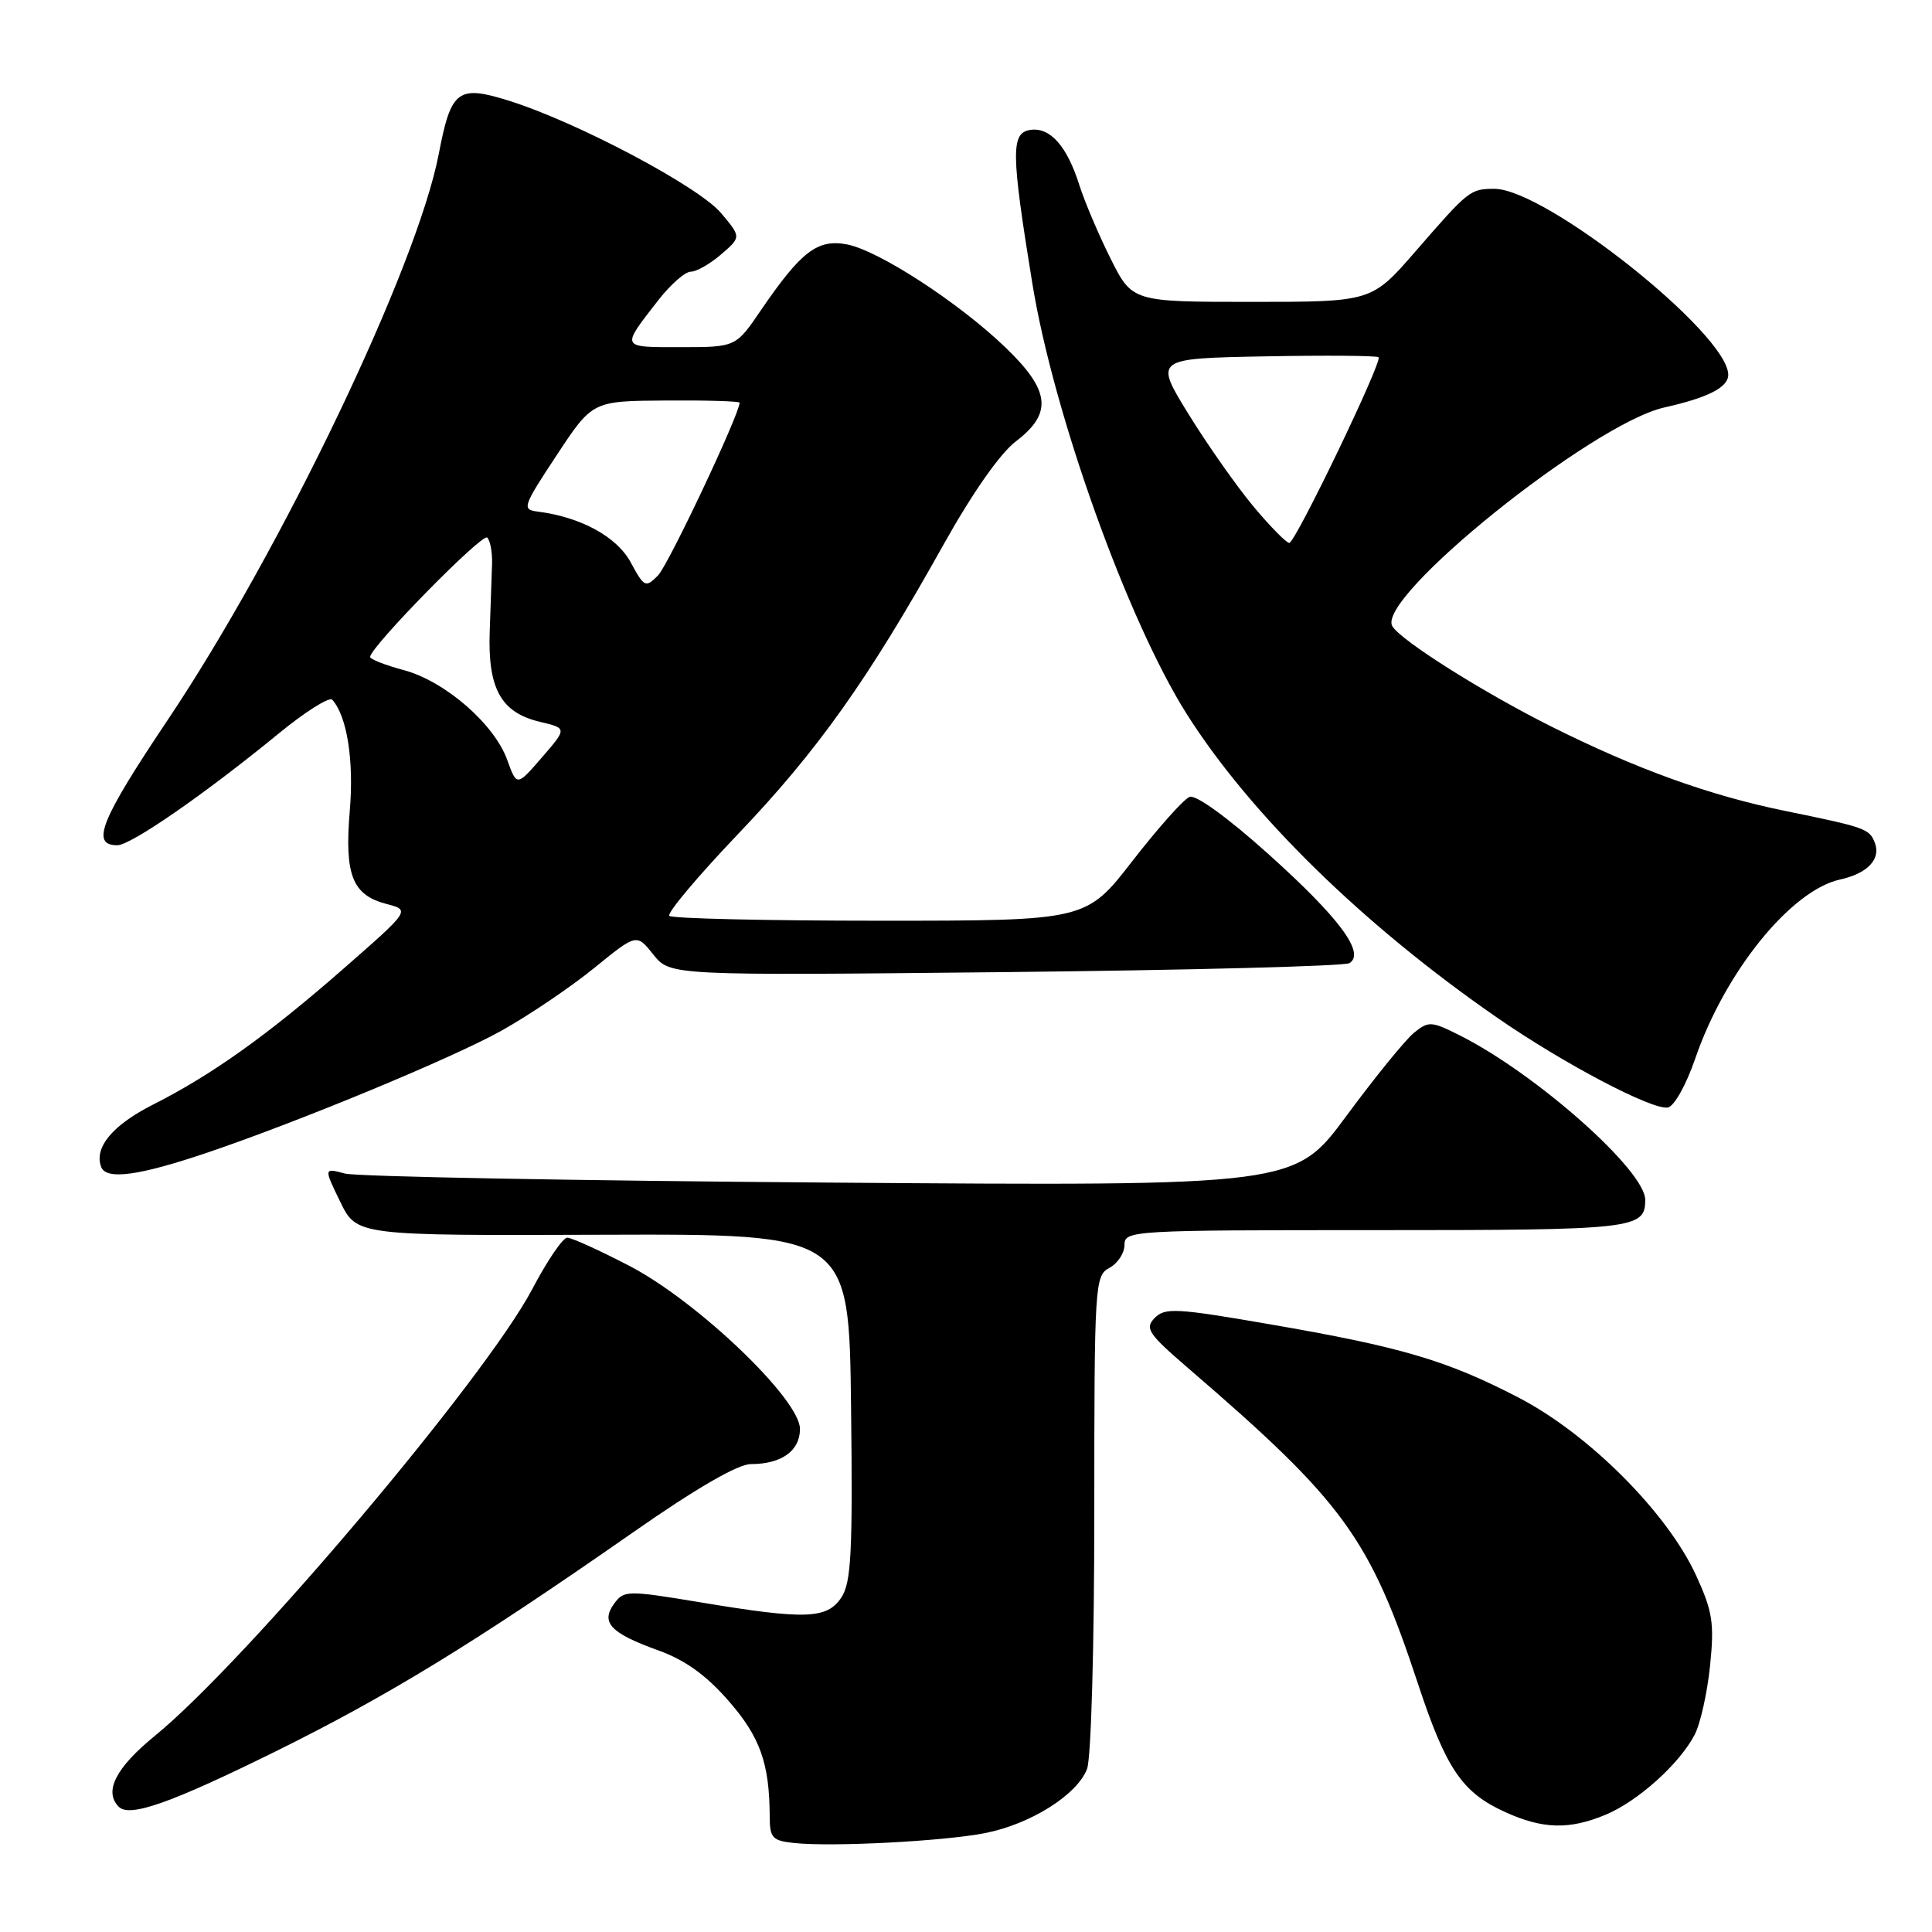 <?xml version="1.0" encoding="UTF-8" standalone="no"?>
<!DOCTYPE svg PUBLIC "-//W3C//DTD SVG 1.1//EN" "http://www.w3.org/Graphics/SVG/1.1/DTD/svg11.dtd" >
<svg xmlns="http://www.w3.org/2000/svg" xmlns:xlink="http://www.w3.org/1999/xlink" version="1.1" viewBox="0 0 256 256">
 <g >
 <path fill="currentColor"
d=" M 130.50 242.90 C 136.54 241.72 142.73 237.83 144.04 234.39 C 144.58 232.98 145.00 218.10 145.00 200.47 C 145.00 170.09 145.07 169.04 147.00 168.00 C 148.10 167.41 149.00 166.05 149.00 164.96 C 149.00 163.05 149.87 163.00 182.30 163.00 C 216.64 163.00 218.00 162.85 218.00 158.98 C 218.00 155.10 203.57 142.30 193.46 137.21 C 189.67 135.30 189.29 135.28 187.37 136.84 C 186.24 137.75 182.22 142.70 178.43 147.83 C 171.55 157.16 171.55 157.16 110.03 156.70 C 76.19 156.45 47.24 155.91 45.70 155.50 C 42.90 154.75 42.90 154.75 45.08 159.24 C 47.27 163.73 47.27 163.73 79.88 163.61 C 112.50 163.50 112.50 163.50 112.77 186.40 C 113.00 205.66 112.79 209.67 111.50 211.65 C 109.60 214.54 106.77 214.64 92.82 212.32 C 83.11 210.71 82.68 210.72 81.38 212.49 C 79.56 214.99 80.89 216.40 87.19 218.67 C 90.76 219.95 93.54 221.94 96.52 225.35 C 100.72 230.15 101.96 233.64 101.99 240.69 C 102.00 243.54 102.34 243.91 105.25 244.21 C 110.29 244.74 124.95 243.98 130.50 242.90 Z  M 212.78 240.45 C 217.02 238.68 222.52 233.74 224.54 229.88 C 225.30 228.44 226.22 224.33 226.59 220.74 C 227.17 215.07 226.93 213.53 224.75 208.77 C 220.95 200.46 210.52 190.01 201.22 185.19 C 191.70 180.25 185.67 178.47 168.18 175.46 C 155.87 173.33 154.35 173.25 153.00 174.64 C 151.66 176.01 152.14 176.73 157.50 181.34 C 178.10 199.07 181.49 203.74 187.92 223.20 C 191.62 234.39 193.76 237.53 199.42 240.10 C 204.43 242.38 207.94 242.47 212.78 240.45 Z  M 36.50 232.08 C 51.44 224.70 63.04 217.59 83.86 203.06 C 92.25 197.20 97.78 194.00 99.49 194.00 C 103.55 194.00 106.00 192.25 106.00 189.34 C 106.00 185.41 92.37 172.38 83.35 167.71 C 79.42 165.67 75.74 164.00 75.16 164.00 C 74.58 164.00 72.50 167.06 70.54 170.79 C 64.36 182.55 32.61 220.14 20.53 230.00 C 15.33 234.24 13.73 237.39 15.74 239.41 C 17.18 240.85 22.64 238.92 36.50 232.08 Z  M 27.50 152.72 C 39.82 148.54 59.98 140.18 66.45 136.57 C 70.13 134.51 75.66 130.77 78.74 128.26 C 84.35 123.70 84.35 123.70 86.57 126.48 C 88.79 129.27 88.79 129.27 133.21 128.81 C 157.64 128.55 178.16 128.02 178.81 127.62 C 180.95 126.29 177.47 121.61 168.06 113.16 C 162.70 108.35 158.46 105.27 157.63 105.59 C 156.85 105.89 153.46 109.70 150.07 114.06 C 143.92 122.00 143.92 122.00 116.63 122.00 C 101.62 122.00 89.05 121.71 88.69 121.36 C 88.34 121.01 92.45 116.12 97.81 110.50 C 108.31 99.51 115.07 89.99 124.95 72.29 C 128.82 65.36 132.50 60.09 134.60 58.49 C 139.50 54.76 139.17 51.76 133.25 46.06 C 127.06 40.10 116.40 33.17 112.20 32.38 C 108.32 31.65 106.14 33.33 100.85 41.07 C 97.50 46.00 97.50 46.00 90.19 46.00 C 82.15 46.00 82.24 46.19 87.25 39.75 C 88.86 37.69 90.78 36.00 91.53 36.00 C 92.28 36.00 94.09 34.97 95.55 33.71 C 98.22 31.41 98.22 31.41 95.53 28.22 C 92.59 24.73 76.53 16.21 67.51 13.37 C 60.67 11.22 59.77 11.89 58.14 20.39 C 55.27 35.37 37.26 72.97 22.22 95.40 C 13.32 108.68 11.98 112.00 15.54 112.00 C 17.34 112.00 27.09 105.25 36.86 97.25 C 40.42 94.32 43.65 92.29 44.03 92.72 C 45.99 94.92 46.91 100.76 46.35 107.41 C 45.63 115.93 46.68 118.60 51.21 119.78 C 54.38 120.60 54.38 120.60 45.44 128.42 C 35.48 137.14 28.08 142.42 20.29 146.36 C 14.91 149.08 12.43 152.06 13.41 154.63 C 14.09 156.39 18.39 155.80 27.50 152.72 Z  M 224.63 140.26 C 228.57 128.77 237.31 117.97 243.82 116.54 C 247.46 115.74 249.26 113.84 248.42 111.66 C 247.72 109.82 247.12 109.61 236.63 107.47 C 226.55 105.42 216.82 101.91 205.50 96.24 C 196.50 91.73 185.68 84.91 184.50 82.99 C 182.20 79.28 210.96 56.14 220.54 53.99 C 226.33 52.69 229.00 51.33 229.00 49.66 C 229.00 44.25 204.79 25.01 198.00 25.02 C 194.81 25.03 194.60 25.20 187.61 33.25 C 181.76 40.00 181.76 40.00 165.89 40.00 C 150.03 40.00 150.03 40.00 147.15 34.25 C 145.57 31.09 143.71 26.70 143.01 24.50 C 141.39 19.37 139.15 16.84 136.56 17.21 C 133.93 17.58 133.96 20.14 136.78 37.50 C 139.58 54.78 149.39 82.15 157.21 94.55 C 165.66 107.92 180.66 122.60 198.43 134.88 C 207.20 140.95 218.94 147.12 221.00 146.75 C 221.84 146.59 223.43 143.75 224.63 140.26 Z  M 67.21 100.69 C 65.48 95.91 58.95 90.25 53.49 88.79 C 51.02 88.13 49.02 87.34 49.04 87.04 C 49.14 85.65 63.92 70.59 64.56 71.23 C 64.96 71.63 65.25 73.20 65.20 74.73 C 65.15 76.25 65.01 80.28 64.89 83.67 C 64.62 91.24 66.38 94.42 71.52 95.64 C 75.15 96.50 75.15 96.50 71.81 100.36 C 68.48 104.21 68.48 104.21 67.21 100.69 Z  M 83.58 74.53 C 81.75 71.13 76.97 68.51 71.26 67.79 C 69.13 67.51 69.25 67.16 73.76 60.32 C 78.50 53.13 78.50 53.13 88.25 53.07 C 93.61 53.03 98.00 53.16 98.00 53.36 C 98.00 54.87 88.55 74.88 87.19 76.25 C 85.54 77.91 85.36 77.82 83.58 74.53 Z  M 166.13 67.16 C 163.90 64.49 160.02 58.98 157.51 54.91 C 152.94 47.50 152.94 47.50 167.61 47.22 C 175.68 47.07 182.46 47.12 182.67 47.34 C 183.21 47.88 171.67 71.87 170.84 71.94 C 170.48 71.97 168.36 69.82 166.13 67.16 Z "/>
</g>
</svg>